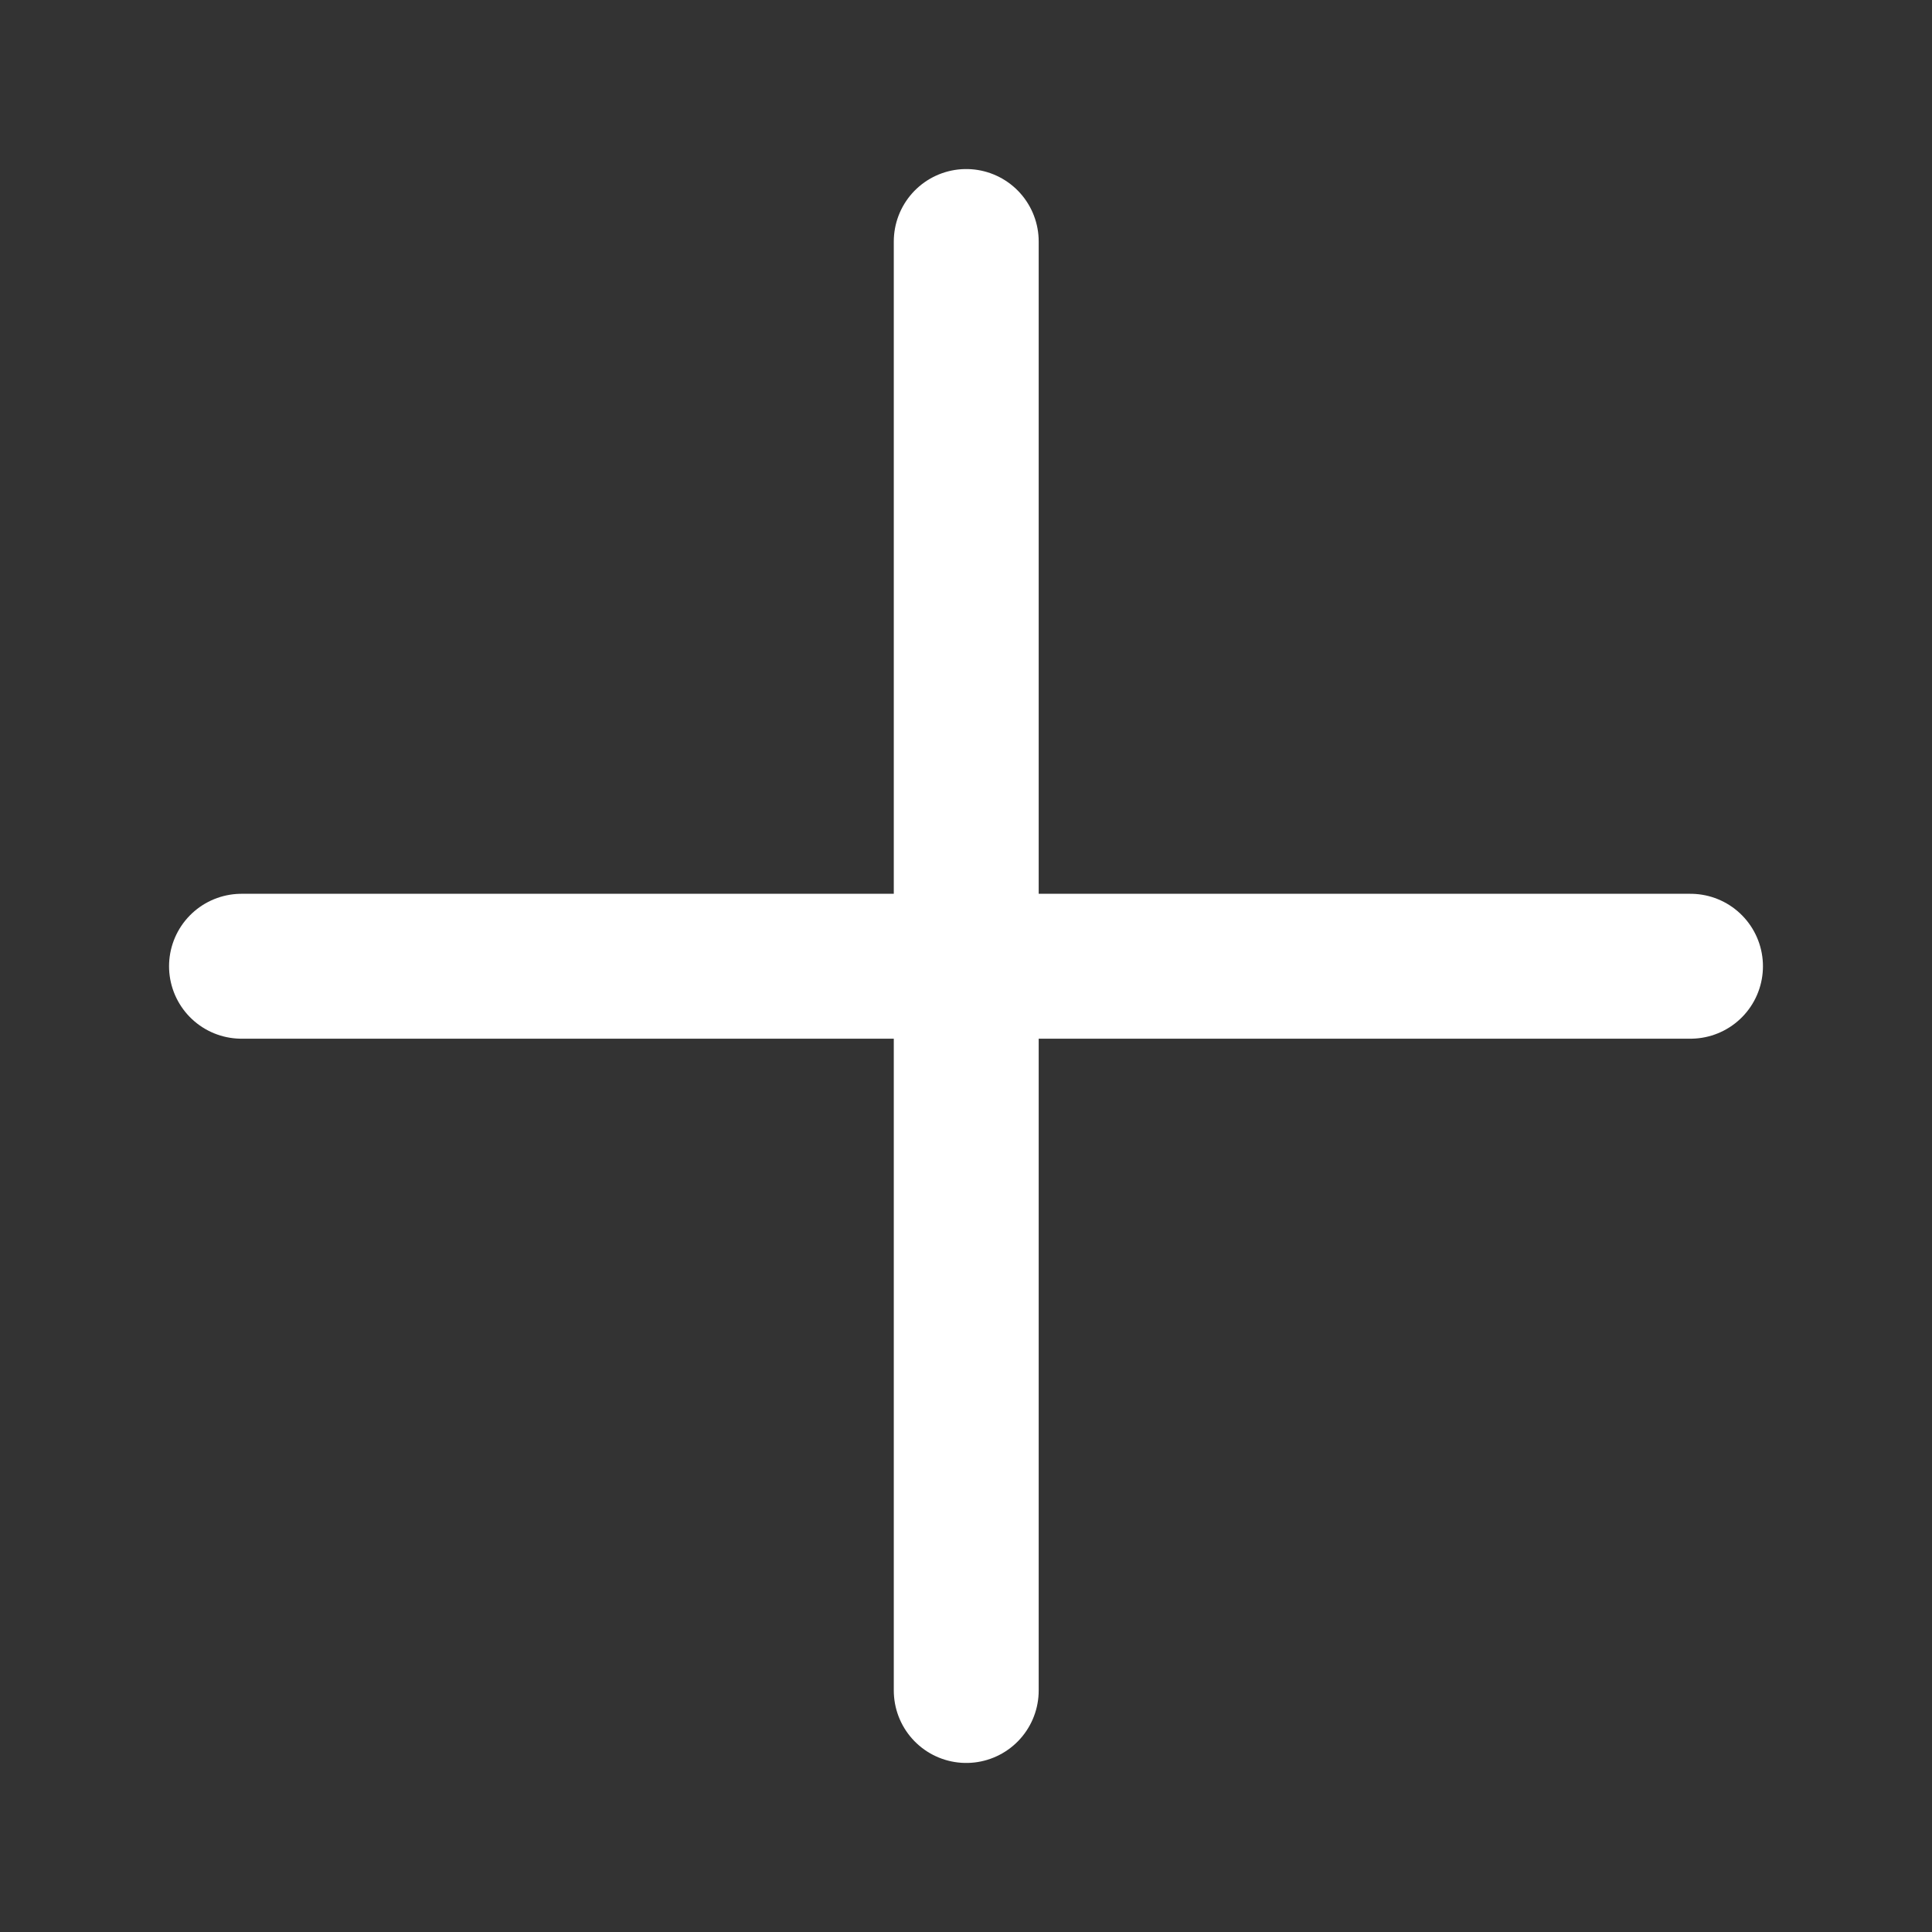 <svg width="16" height="16" fill="none" xmlns="http://www.w3.org/2000/svg">
  <rect width="100%" height="100%" fill="#333333" stroke="none"/>
  <path d="M14 8.002H2M8.002 14V2" stroke="#fff" stroke-width="1.2" stroke-linecap="round" stroke-linejoin="round"/>
</svg>